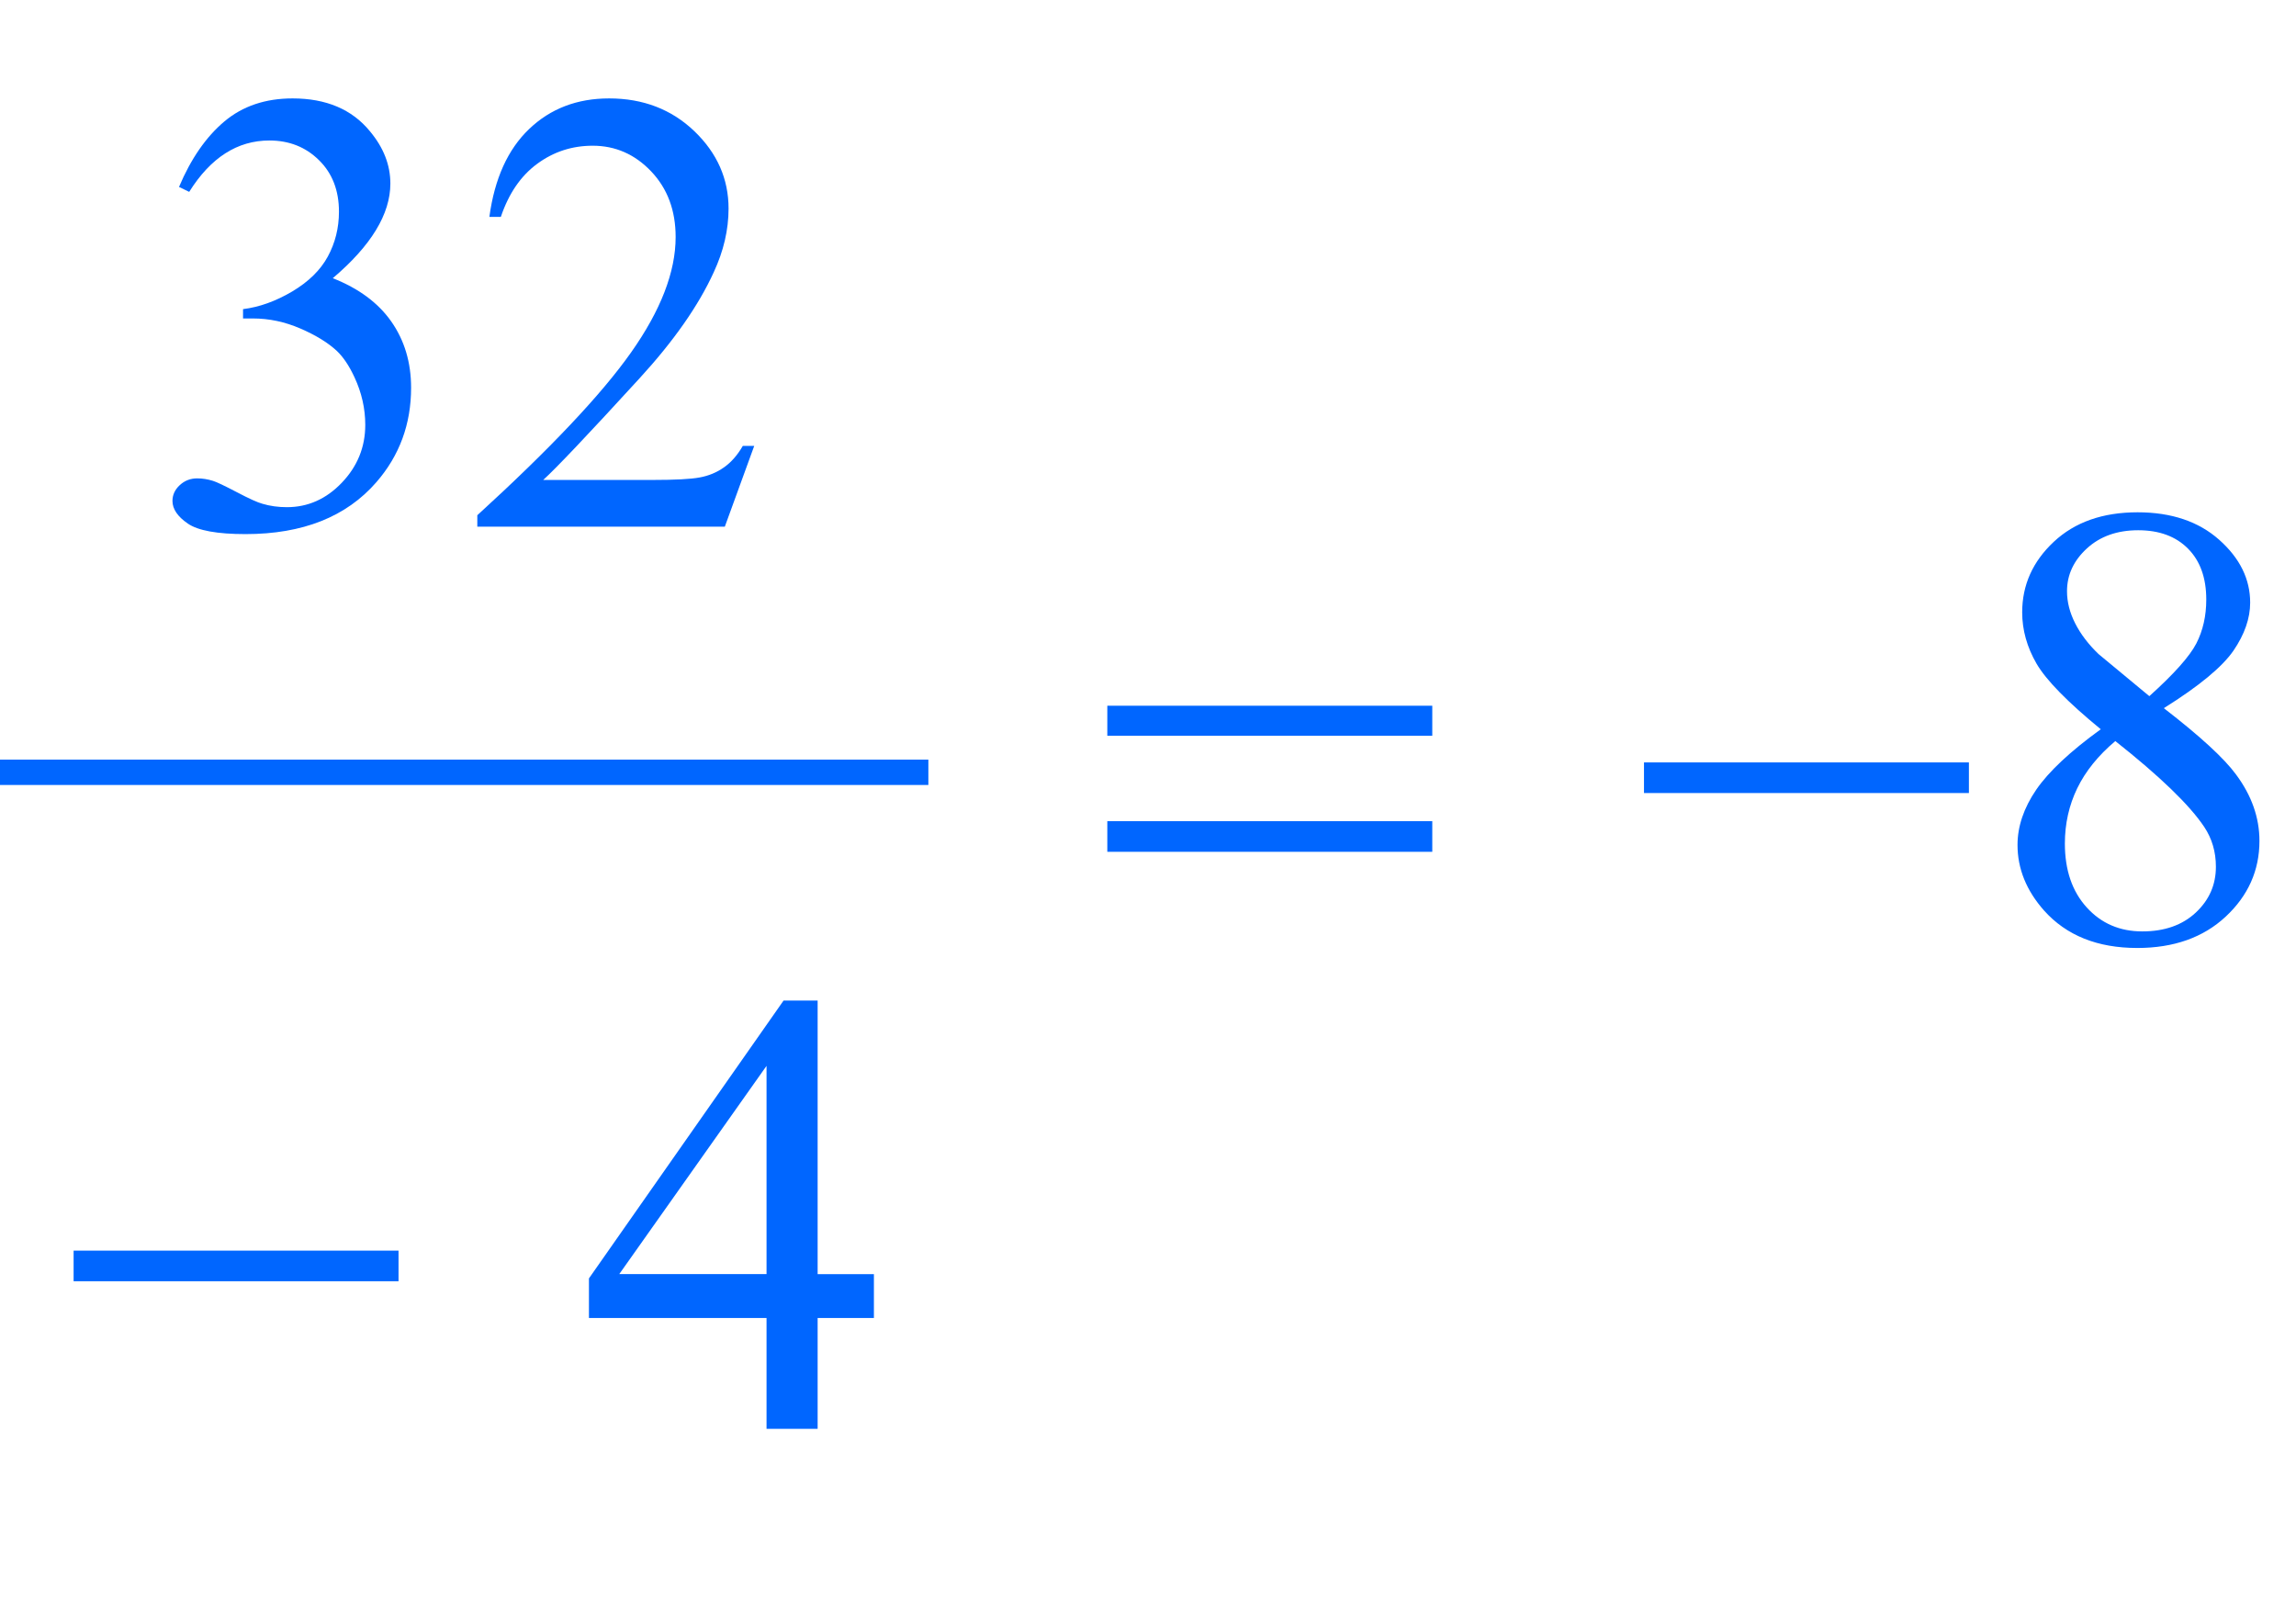 <?xml version="1.0" encoding="iso-8859-1"?>
<!-- Generator: Adobe Illustrator 16.0.0, SVG Export Plug-In . SVG Version: 6.00 Build 0)  -->
<!DOCTYPE svg PUBLIC "-//W3C//DTD SVG 1.1//EN" "http://www.w3.org/Graphics/SVG/1.1/DTD/svg11.dtd">
<svg version="1.1" id="Lager_1" xmlns="http://www.w3.org/2000/svg" xmlns:xlink="http://www.w3.org/1999/xlink" x="0px" y="0px"
	 width="45.289px" height="32.014px" viewBox="0 0 45.289 32.014" style="enable-background:new 0 0 45.289 32.014;"
	 xml:space="preserve">
<g>
	
		<line style="fill:none;stroke:#0066FF;stroke-width:0.5;stroke-linecap:square;stroke-miterlimit:10;" x1="0.25" y1="15.232" x2="18.062" y2="15.232"/>
	<g>
		<path style="fill:#0066FF;" d="M3.531,3.687c0.236-0.558,0.534-0.988,0.894-1.291c0.36-0.303,0.809-0.455,1.346-0.455
			c0.663,0,1.172,0.216,1.525,0.647C7.565,2.909,7.7,3.253,7.7,3.62c0,0.602-0.379,1.225-1.136,1.867
			c0.509,0.2,0.894,0.484,1.154,0.854c0.26,0.371,0.391,0.806,0.391,1.307c0,0.716-0.228,1.336-0.684,1.861
			c-0.594,0.684-1.455,1.025-2.582,1.025c-0.558,0-0.937-0.069-1.139-0.208c-0.201-0.138-0.302-0.287-0.302-0.446
			c0-0.118,0.047-0.222,0.143-0.311s0.21-0.134,0.345-0.134c0.102,0,0.205,0.016,0.311,0.049c0.069,0.021,0.226,0.095,0.47,0.223
			c0.244,0.128,0.413,0.205,0.506,0.229c0.15,0.045,0.311,0.067,0.482,0.067c0.415,0,0.776-0.161,1.083-0.482S7.205,8.82,7.205,8.38
			c0-0.322-0.071-0.635-0.213-0.94C6.886,7.212,6.77,7.04,6.644,6.921c-0.175-0.163-0.415-0.31-0.72-0.442S5.307,6.281,4.99,6.281
			H4.794V6.097C5.116,6.057,5.438,5.941,5.762,5.75C6.085,5.558,6.32,5.329,6.466,5.06s0.22-0.564,0.22-0.885
			c0-0.419-0.131-0.758-0.394-1.016C6.03,2.9,5.704,2.771,5.313,2.771c-0.631,0-1.158,0.338-1.581,1.013L3.531,3.687z"/>
		<path style="fill:#0066FF;" d="M14.877,8.795l-0.58,1.593H9.415v-0.226c1.437-1.311,2.447-2.381,3.033-3.211
			s0.879-1.589,0.879-2.276c0-0.525-0.161-0.956-0.482-1.294s-0.706-0.507-1.154-0.507c-0.407,0-0.772,0.119-1.095,0.357
			c-0.324,0.238-0.562,0.587-0.717,1.047H9.653c0.102-0.753,0.363-1.331,0.784-1.733c0.421-0.403,0.947-0.604,1.578-0.604
			c0.671,0,1.232,0.216,1.682,0.647c0.449,0.431,0.674,0.94,0.674,1.526c0,0.419-0.098,0.838-0.293,1.257
			c-0.301,0.659-0.79,1.357-1.465,2.093c-1.013,1.107-1.646,1.774-1.898,2.002h2.161c0.439,0,0.748-0.016,0.924-0.049
			c0.177-0.032,0.337-0.098,0.479-0.198c0.143-0.1,0.267-0.241,0.373-0.424H14.877z"/>
	</g>
	<g>
		<path style="fill:#0066FF;" d="M41.438,14.383c-0.655-0.537-1.077-0.968-1.267-1.294c-0.188-0.325-0.283-0.663-0.283-1.013
			c0-0.537,0.207-1,0.622-1.389s0.967-0.583,1.654-0.583c0.667,0,1.204,0.181,1.611,0.543c0.407,0.362,0.61,0.775,0.61,1.239
			c0,0.309-0.11,0.625-0.329,0.946c-0.221,0.321-0.678,0.7-1.374,1.135c0.717,0.554,1.19,0.989,1.423,1.307
			c0.309,0.415,0.463,0.852,0.463,1.312c0,0.581-0.222,1.079-0.665,1.492s-1.025,0.619-1.745,0.619
			c-0.785,0-1.398-0.246-1.838-0.738c-0.35-0.395-0.524-0.826-0.524-1.294c0-0.366,0.123-0.729,0.369-1.09
			C40.411,15.217,40.836,14.819,41.438,14.383z M41.725,14.616c-0.338,0.285-0.588,0.595-0.751,0.931
			c-0.162,0.335-0.244,0.698-0.244,1.09c0,0.524,0.144,0.944,0.431,1.26s0.652,0.473,1.096,0.473c0.439,0,0.791-0.124,1.056-0.372
			s0.396-0.549,0.396-0.903c0-0.293-0.077-0.556-0.231-0.787C43.188,15.875,42.604,15.311,41.725,14.616z M42.396,13.73
			c0.488-0.439,0.797-0.786,0.928-1.041c0.13-0.254,0.195-0.542,0.195-0.864c0-0.427-0.12-0.762-0.36-1.004
			s-0.567-0.363-0.983-0.363c-0.414,0-0.752,0.12-1.013,0.36c-0.261,0.24-0.391,0.521-0.391,0.843c0,0.211,0.054,0.423,0.162,0.635
			c0.107,0.211,0.261,0.413,0.46,0.604L42.396,13.73z"/>
	</g>
	<g>
		<path style="fill:#0066FF;" d="M17.238,25.129v0.866h-1.11v2.186H15.12v-2.186h-3.503v-0.781l3.839-5.48h0.672v5.396H17.238z
			 M15.12,25.129v-4.107l-2.905,4.107H15.12z"/>
	</g>
	<g>
		<path style="fill:#0066FF;" d="M21.842,13.919h6.41v0.592h-6.41V13.919z M21.842,16.196h6.41V16.8h-6.41V16.196z"/>
		<path style="fill:#0066FF;" d="M32.428,15.037h6.409v0.604h-6.409V15.037z"/>
	</g>
	<g>
		<path style="fill:#0066FF;" d="M1.452,24.666h6.409v0.604H1.452V24.666z"/>
	</g>
</g>
<g id="theGroup">
</g>
</svg>

